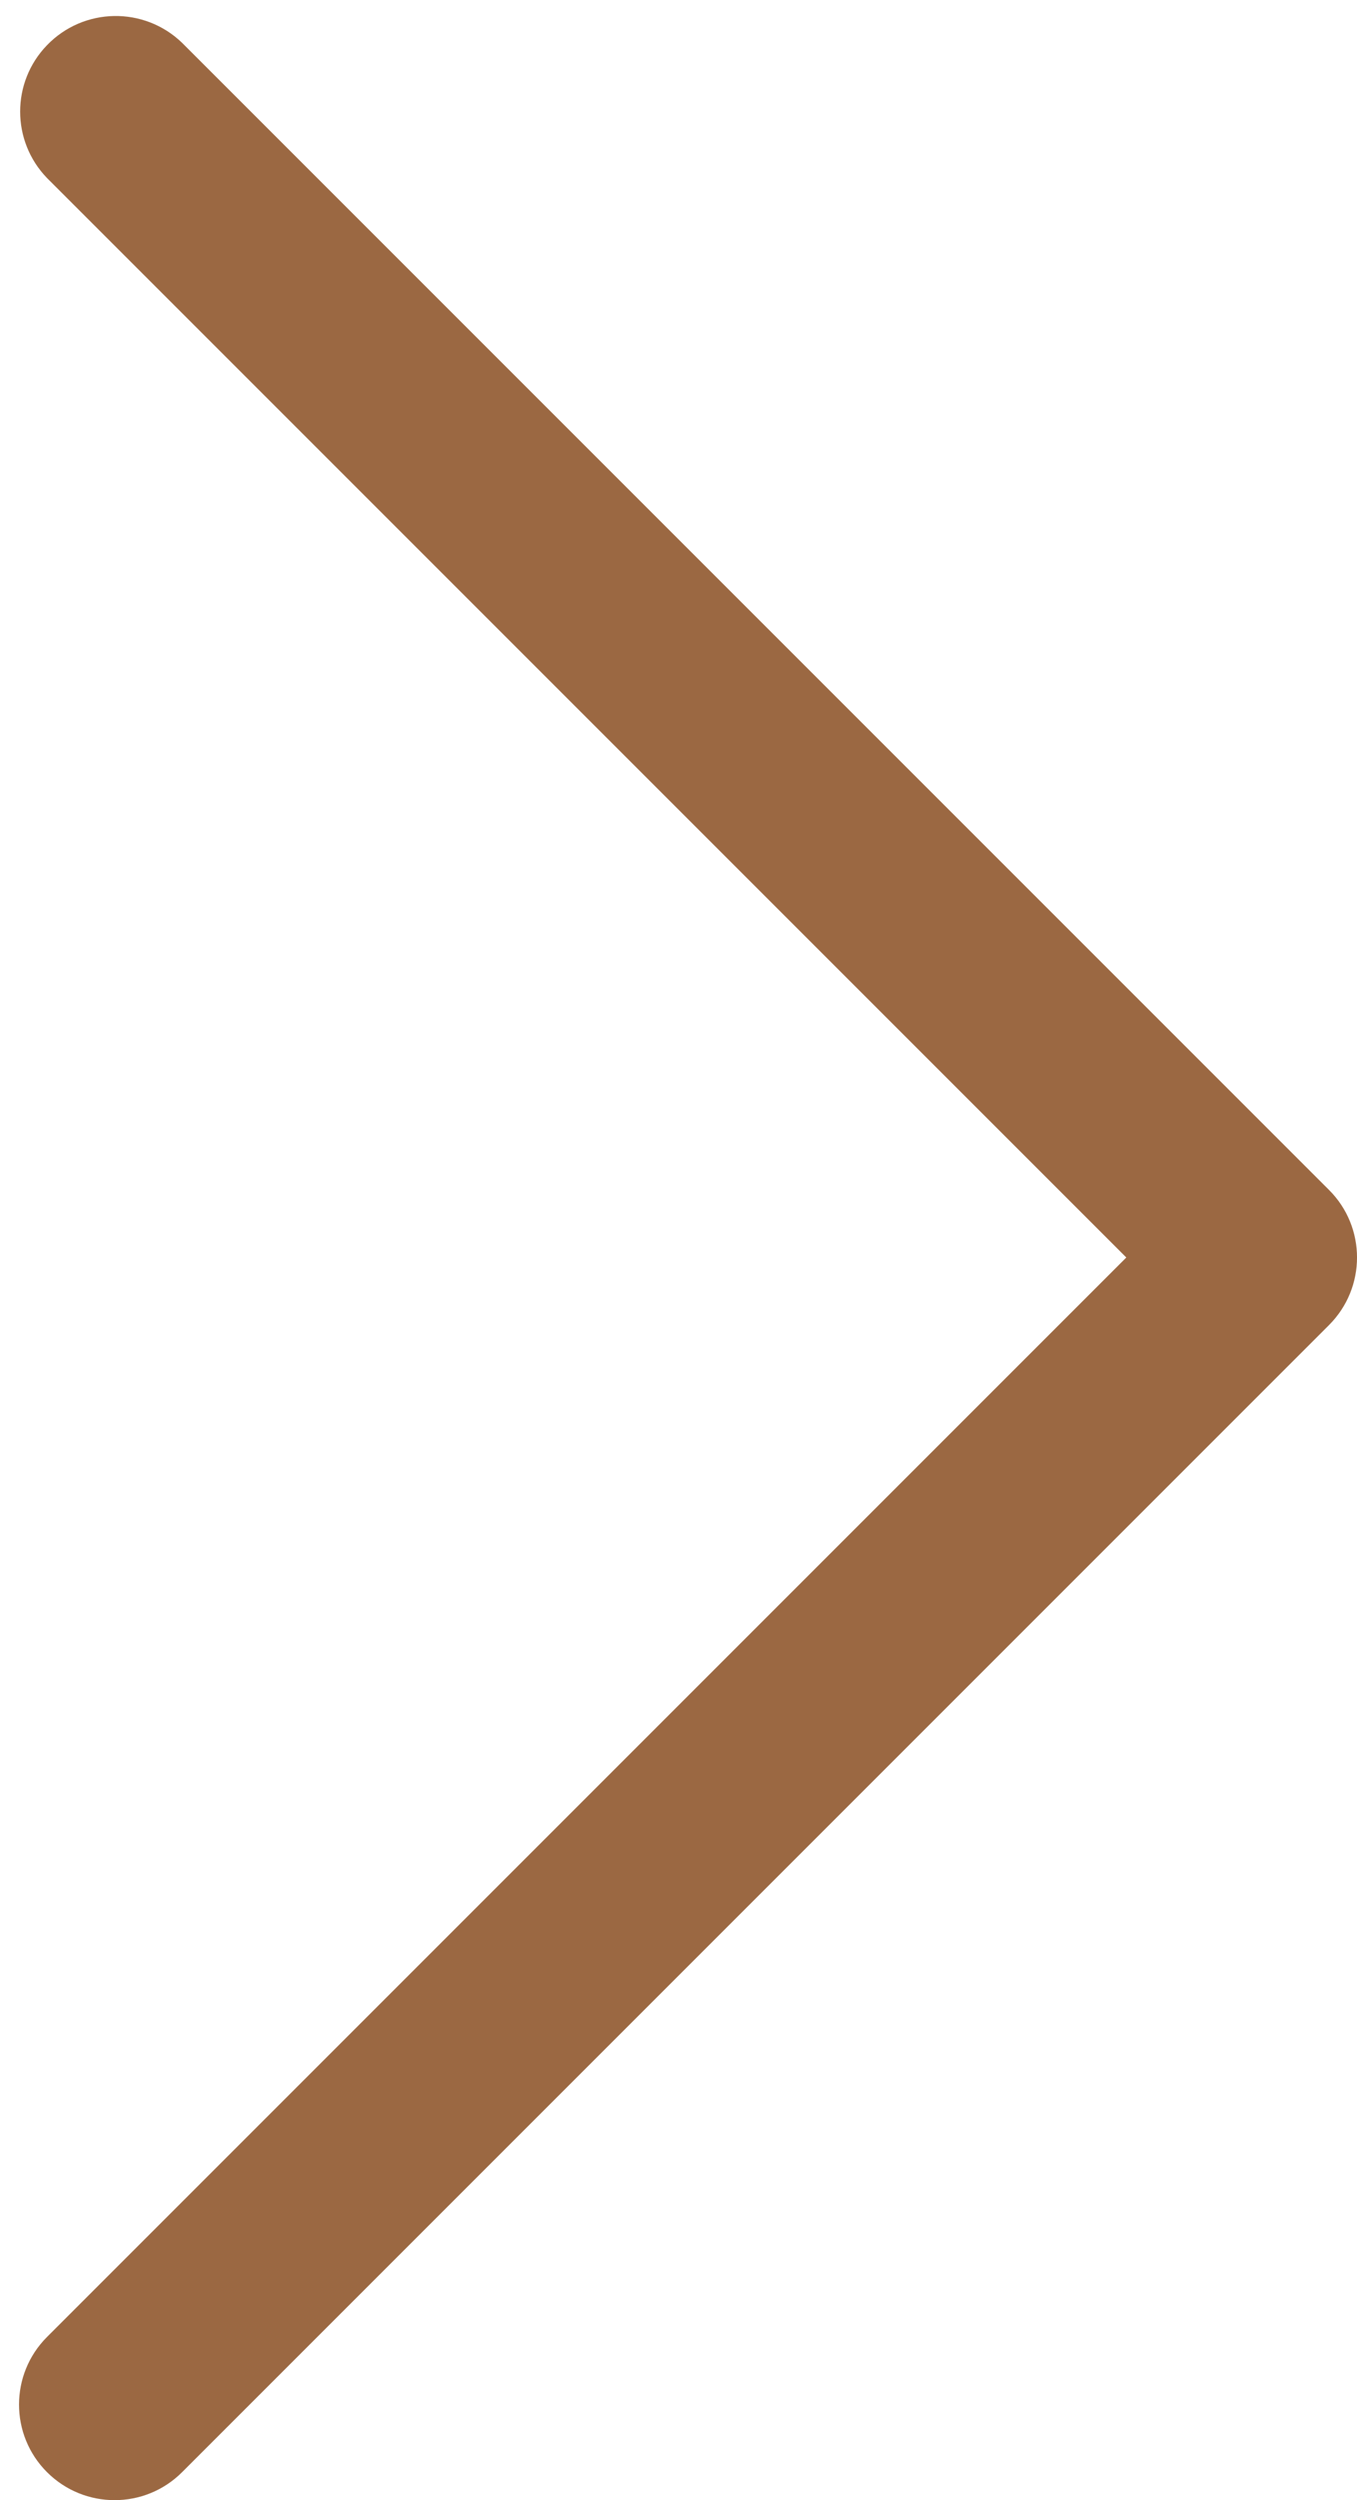 <svg width="19" height="35" viewBox="0 0 19 35" fill="none" xmlns="http://www.w3.org/2000/svg">
<path d="M15.77 17.604L0.658 32.716C0.136 33.239 0.136 34.086 0.658 34.608C1.181 35.131 2.028 35.131 2.55 34.608L18.608 18.55C19.131 18.027 19.131 17.18 18.608 16.658L2.55 0.6C2.018 0.086 1.171 0.101 0.658 0.633C0.157 1.151 0.157 1.973 0.658 2.492L15.77 17.604Z" fill="#9B6842"/>
</svg>
